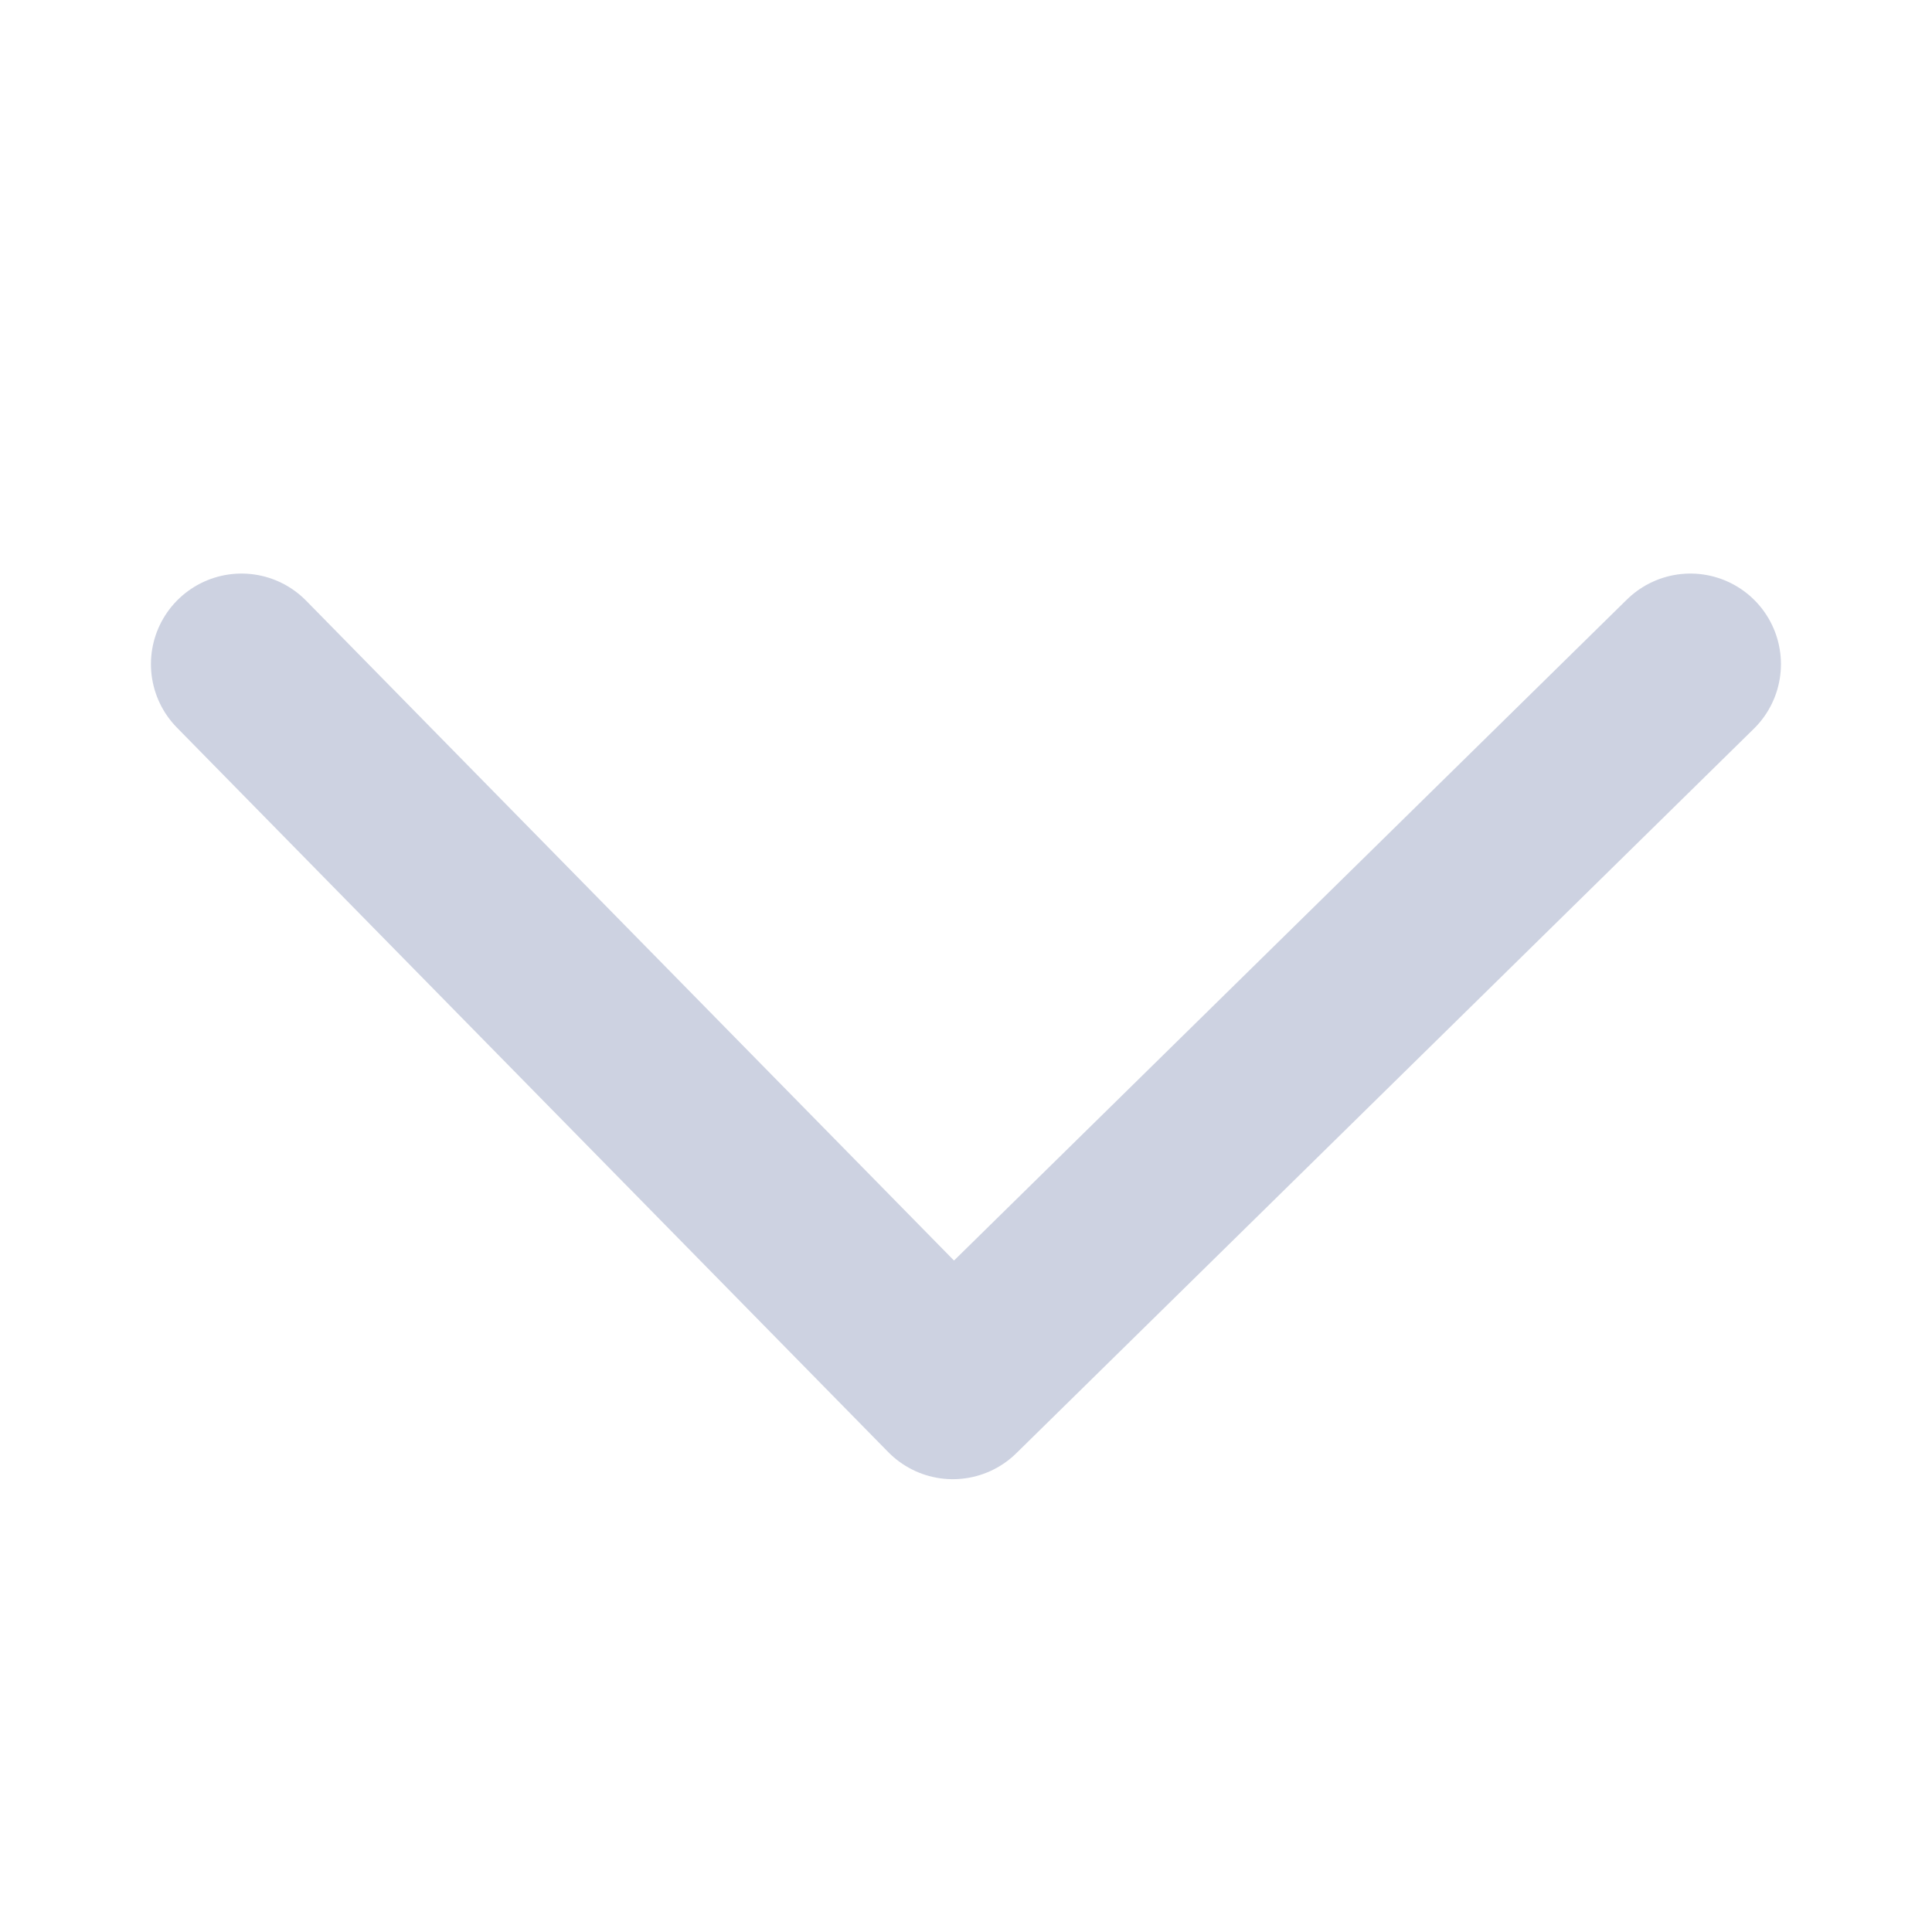 <svg xmlns="http://www.w3.org/2000/svg" width="16" height="16" viewBox="0 0 16 16">
    <path style="fill:none" d="M0 0h16v16H0z"/>
    <path d="m259.09 295.095 5.891 6 .558-.548 5.55-5.452" transform="translate(-257.09 -289.595)" style="stroke:#586a9b;stroke-linecap:round;stroke-linejoin:round;stroke-width:1.5px;opacity:.3;fill:none"/>
</svg>
